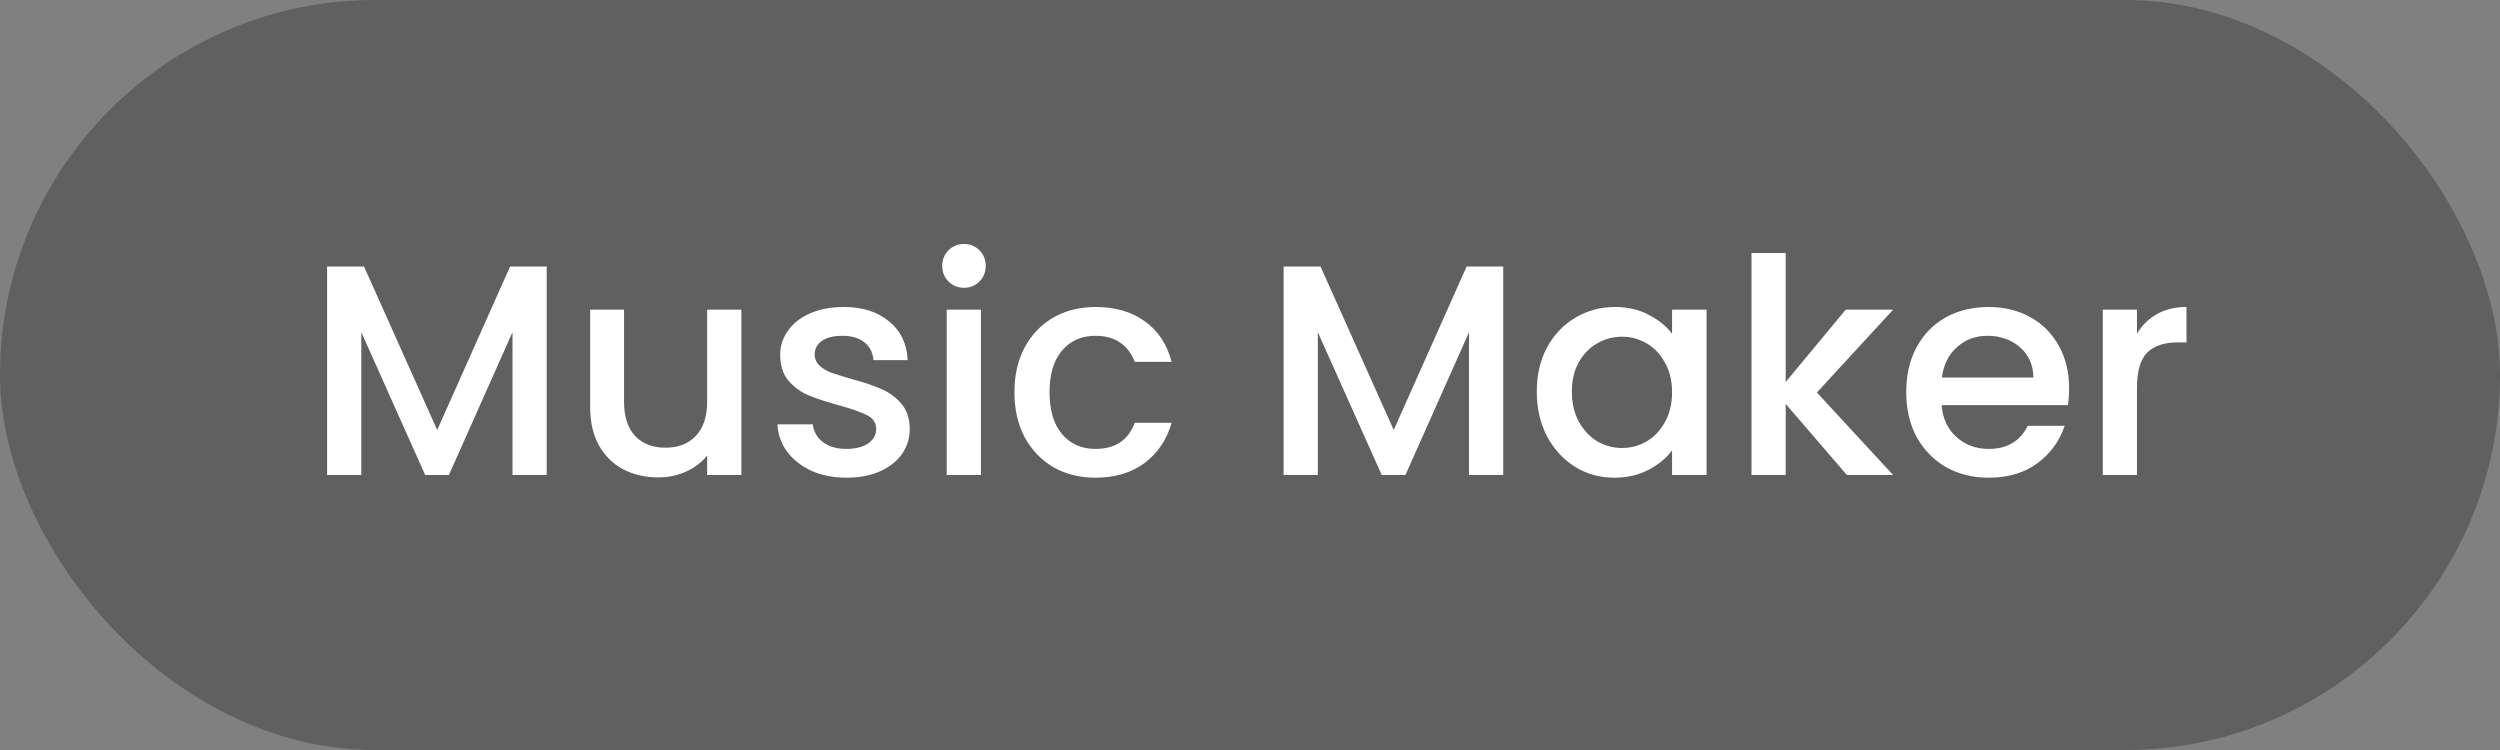 <svg xmlns="http://www.w3.org/2000/svg" fill="none" viewBox="0 0 100 30" height="30" width="100">
<rect x="0" y="0" width="100" height="30" fill="#808080" stroke="none"/>
<rect fill-opacity="0.25" fill="black" rx="15" height="30" width="100"></rect>
<path fill="white" d="M21.868 10.66V19H20.5V13.288L17.956 19H17.008L14.452 13.288V19H13.084V10.66H14.56L17.488 17.2L20.404 10.66H21.868ZM29.654 12.388V19H28.286V18.22C28.07 18.492 27.786 18.708 27.434 18.868C27.09 19.02 26.722 19.096 26.33 19.096C25.81 19.096 25.342 18.988 24.926 18.772C24.518 18.556 24.194 18.236 23.954 17.812C23.722 17.388 23.606 16.876 23.606 16.276V12.388H24.962V16.072C24.962 16.664 25.11 17.12 25.406 17.44C25.702 17.752 26.106 17.908 26.618 17.908C27.13 17.908 27.534 17.752 27.83 17.44C28.134 17.12 28.286 16.664 28.286 16.072V12.388H29.654ZM33.859 19.108C33.339 19.108 32.871 19.016 32.455 18.832C32.047 18.64 31.723 18.384 31.483 18.064C31.243 17.736 31.115 17.372 31.099 16.972H32.515C32.539 17.252 32.671 17.488 32.911 17.68C33.159 17.864 33.467 17.956 33.835 17.956C34.219 17.956 34.515 17.884 34.723 17.74C34.939 17.588 35.047 17.396 35.047 17.164C35.047 16.916 34.927 16.732 34.687 16.612C34.455 16.492 34.083 16.36 33.571 16.216C33.075 16.08 32.671 15.948 32.359 15.82C32.047 15.692 31.775 15.496 31.543 15.232C31.319 14.968 31.207 14.62 31.207 14.188C31.207 13.836 31.311 13.516 31.519 13.228C31.727 12.932 32.023 12.7 32.407 12.532C32.799 12.364 33.247 12.28 33.751 12.28C34.503 12.28 35.107 12.472 35.563 12.856C36.027 13.232 36.275 13.748 36.307 14.404H34.939C34.915 14.108 34.795 13.872 34.579 13.696C34.363 13.52 34.071 13.432 33.703 13.432C33.343 13.432 33.067 13.5 32.875 13.636C32.683 13.772 32.587 13.952 32.587 14.176C32.587 14.352 32.651 14.5 32.779 14.62C32.907 14.74 33.063 14.836 33.247 14.908C33.431 14.972 33.703 15.056 34.063 15.16C34.543 15.288 34.935 15.42 35.239 15.556C35.551 15.684 35.819 15.876 36.043 16.132C36.267 16.388 36.383 16.728 36.391 17.152C36.391 17.528 36.287 17.864 36.079 18.16C35.871 18.456 35.575 18.688 35.191 18.856C34.815 19.024 34.371 19.108 33.859 19.108ZM38.565 11.512C38.317 11.512 38.109 11.428 37.941 11.26C37.773 11.092 37.689 10.884 37.689 10.636C37.689 10.388 37.773 10.18 37.941 10.012C38.109 9.844 38.317 9.76 38.565 9.76C38.805 9.76 39.009 9.844 39.177 10.012C39.345 10.18 39.429 10.388 39.429 10.636C39.429 10.884 39.345 11.092 39.177 11.26C39.009 11.428 38.805 11.512 38.565 11.512ZM39.237 12.388V19H37.869V12.388H39.237ZM40.577 15.688C40.577 15.008 40.713 14.412 40.985 13.9C41.265 13.38 41.649 12.98 42.137 12.7C42.625 12.42 43.185 12.28 43.817 12.28C44.617 12.28 45.277 12.472 45.797 12.856C46.325 13.232 46.681 13.772 46.865 14.476H45.389C45.269 14.148 45.077 13.892 44.813 13.708C44.549 13.524 44.217 13.432 43.817 13.432C43.257 13.432 42.809 13.632 42.473 14.032C42.145 14.424 41.981 14.976 41.981 15.688C41.981 16.4 42.145 16.956 42.473 17.356C42.809 17.756 43.257 17.956 43.817 17.956C44.609 17.956 45.133 17.608 45.389 16.912H46.865C46.673 17.584 46.313 18.12 45.785 18.52C45.257 18.912 44.601 19.108 43.817 19.108C43.185 19.108 42.625 18.968 42.137 18.688C41.649 18.4 41.265 18 40.985 17.488C40.713 16.968 40.577 16.368 40.577 15.688ZM60.129 10.66V19H58.761V13.288L56.217 19H55.269L52.713 13.288V19H51.345V10.66H52.821L55.749 17.2L58.665 10.66H60.129ZM61.471 15.664C61.471 15 61.607 14.412 61.879 13.9C62.159 13.388 62.535 12.992 63.007 12.712C63.487 12.424 64.015 12.28 64.591 12.28C65.111 12.28 65.563 12.384 65.947 12.592C66.339 12.792 66.651 13.044 66.883 13.348V12.388H68.263V19H66.883V18.016C66.651 18.328 66.335 18.588 65.935 18.796C65.535 19.004 65.079 19.108 64.567 19.108C63.999 19.108 63.479 18.964 63.007 18.676C62.535 18.38 62.159 17.972 61.879 17.452C61.607 16.924 61.471 16.328 61.471 15.664ZM66.883 15.688C66.883 15.232 66.787 14.836 66.595 14.5C66.411 14.164 66.167 13.908 65.863 13.732C65.559 13.556 65.231 13.468 64.879 13.468C64.527 13.468 64.199 13.556 63.895 13.732C63.591 13.9 63.343 14.152 63.151 14.488C62.967 14.816 62.875 15.208 62.875 15.664C62.875 16.12 62.967 16.52 63.151 16.864C63.343 17.208 63.591 17.472 63.895 17.656C64.207 17.832 64.535 17.92 64.879 17.92C65.231 17.92 65.559 17.832 65.863 17.656C66.167 17.48 66.411 17.224 66.595 16.888C66.787 16.544 66.883 16.144 66.883 15.688ZM72.676 15.7L75.724 19H73.876L71.428 16.156V19H70.06V10.12H71.428V15.28L73.828 12.388H75.724L72.676 15.7ZM82.765 15.532C82.765 15.78 82.749 16.004 82.717 16.204H77.665C77.705 16.732 77.901 17.156 78.253 17.476C78.605 17.796 79.037 17.956 79.549 17.956C80.285 17.956 80.805 17.648 81.109 17.032H82.585C82.385 17.64 82.021 18.14 81.493 18.532C80.973 18.916 80.325 19.108 79.549 19.108C78.917 19.108 78.349 18.968 77.845 18.688C77.349 18.4 76.957 18 76.669 17.488C76.389 16.968 76.249 16.368 76.249 15.688C76.249 15.008 76.385 14.412 76.657 13.9C76.937 13.38 77.325 12.98 77.821 12.7C78.325 12.42 78.901 12.28 79.549 12.28C80.173 12.28 80.729 12.416 81.217 12.688C81.705 12.96 82.085 13.344 82.357 13.84C82.629 14.328 82.765 14.892 82.765 15.532ZM81.337 15.1C81.329 14.596 81.149 14.192 80.797 13.888C80.445 13.584 80.009 13.432 79.489 13.432C79.017 13.432 78.613 13.584 78.277 13.888C77.941 14.184 77.741 14.588 77.677 15.1H81.337ZM85.479 13.348C85.679 13.012 85.943 12.752 86.271 12.568C86.607 12.376 87.003 12.28 87.459 12.28V13.696H87.111C86.575 13.696 86.167 13.832 85.887 14.104C85.615 14.376 85.479 14.848 85.479 15.52V19H84.111V12.388H85.479V13.348Z"></path>
</svg>
